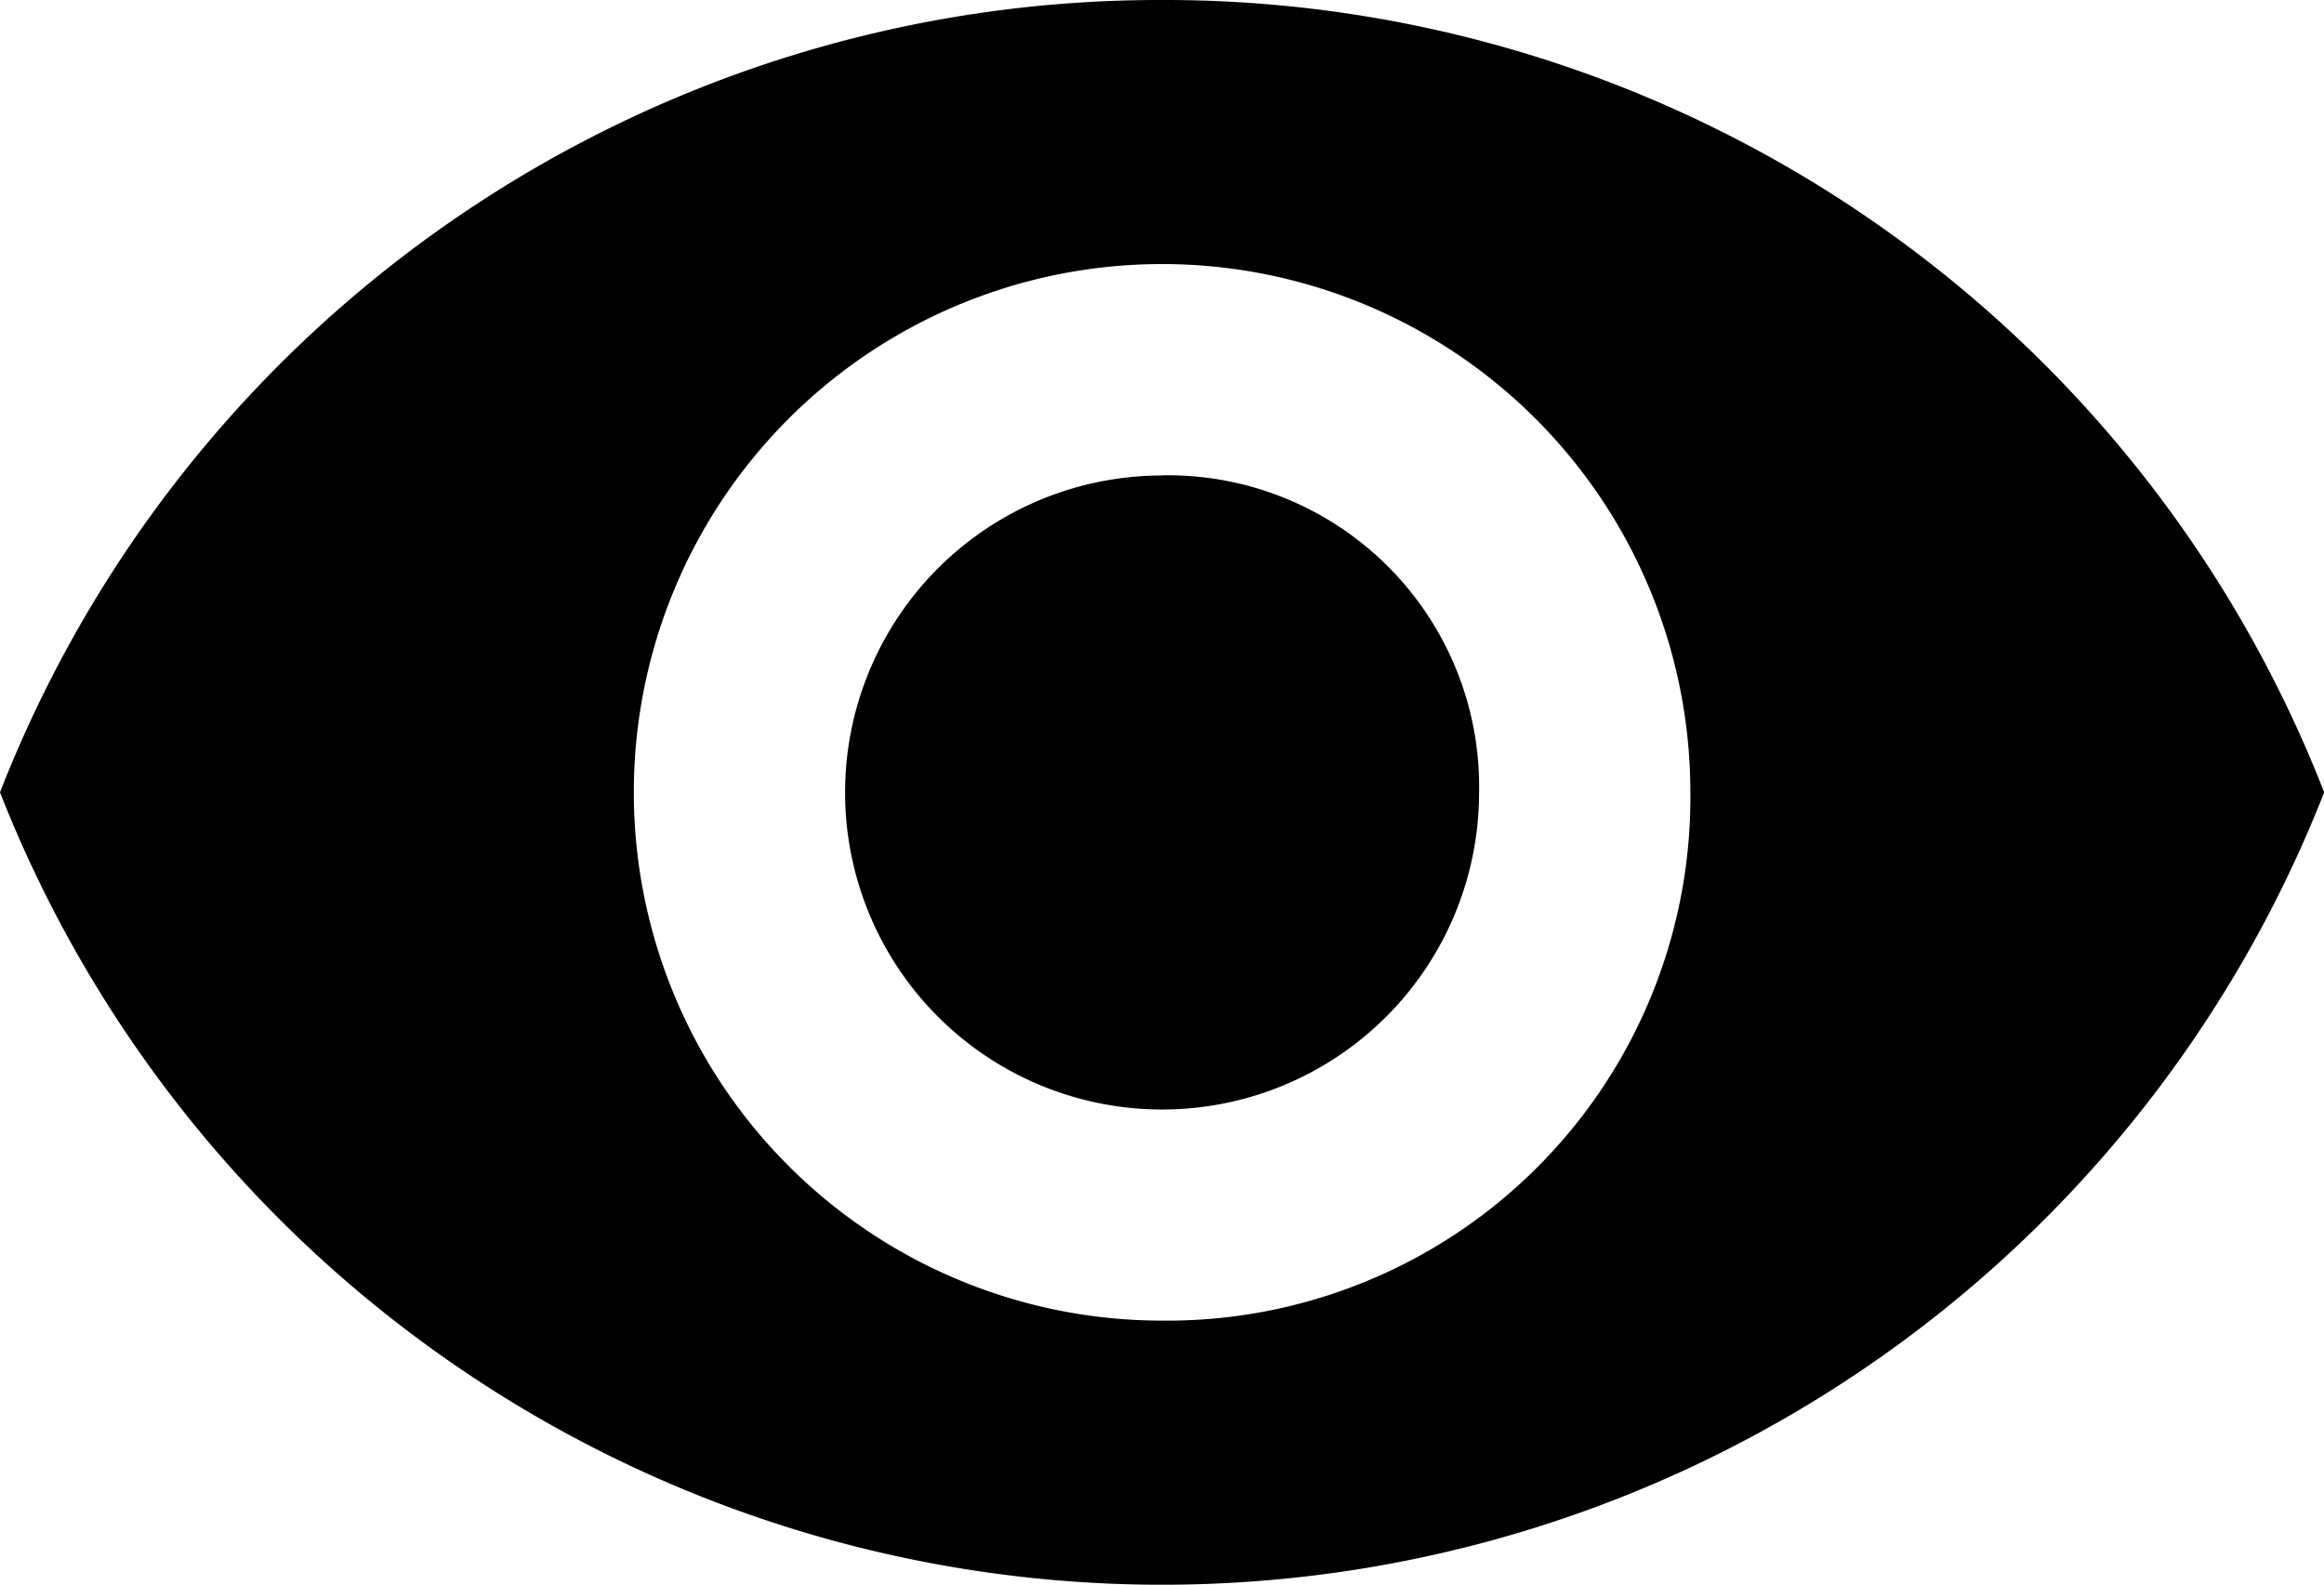 <svg xmlns="http://www.w3.org/2000/svg" width="13.123" height="8.948" viewBox="0 0 13.123 8.948">
  <defs>
   
  </defs>
  <path id="Path_580" data-name="Path 580" class="cls-1" d="M6.562,89.25A7.028,7.028,0,0,0,0,93.724a7.049,7.049,0,0,0,13.124,0A7.028,7.028,0,0,0,6.562,89.25Zm0,7.457a2.983,2.983,0,1,1,2.983-2.983A2.954,2.954,0,0,1,6.562,96.707Zm0-4.772a1.79,1.79,0,1,0,1.79,1.79A1.758,1.758,0,0,0,6.562,91.934Z" transform="translate(0 -89.25)"/>
</svg>
